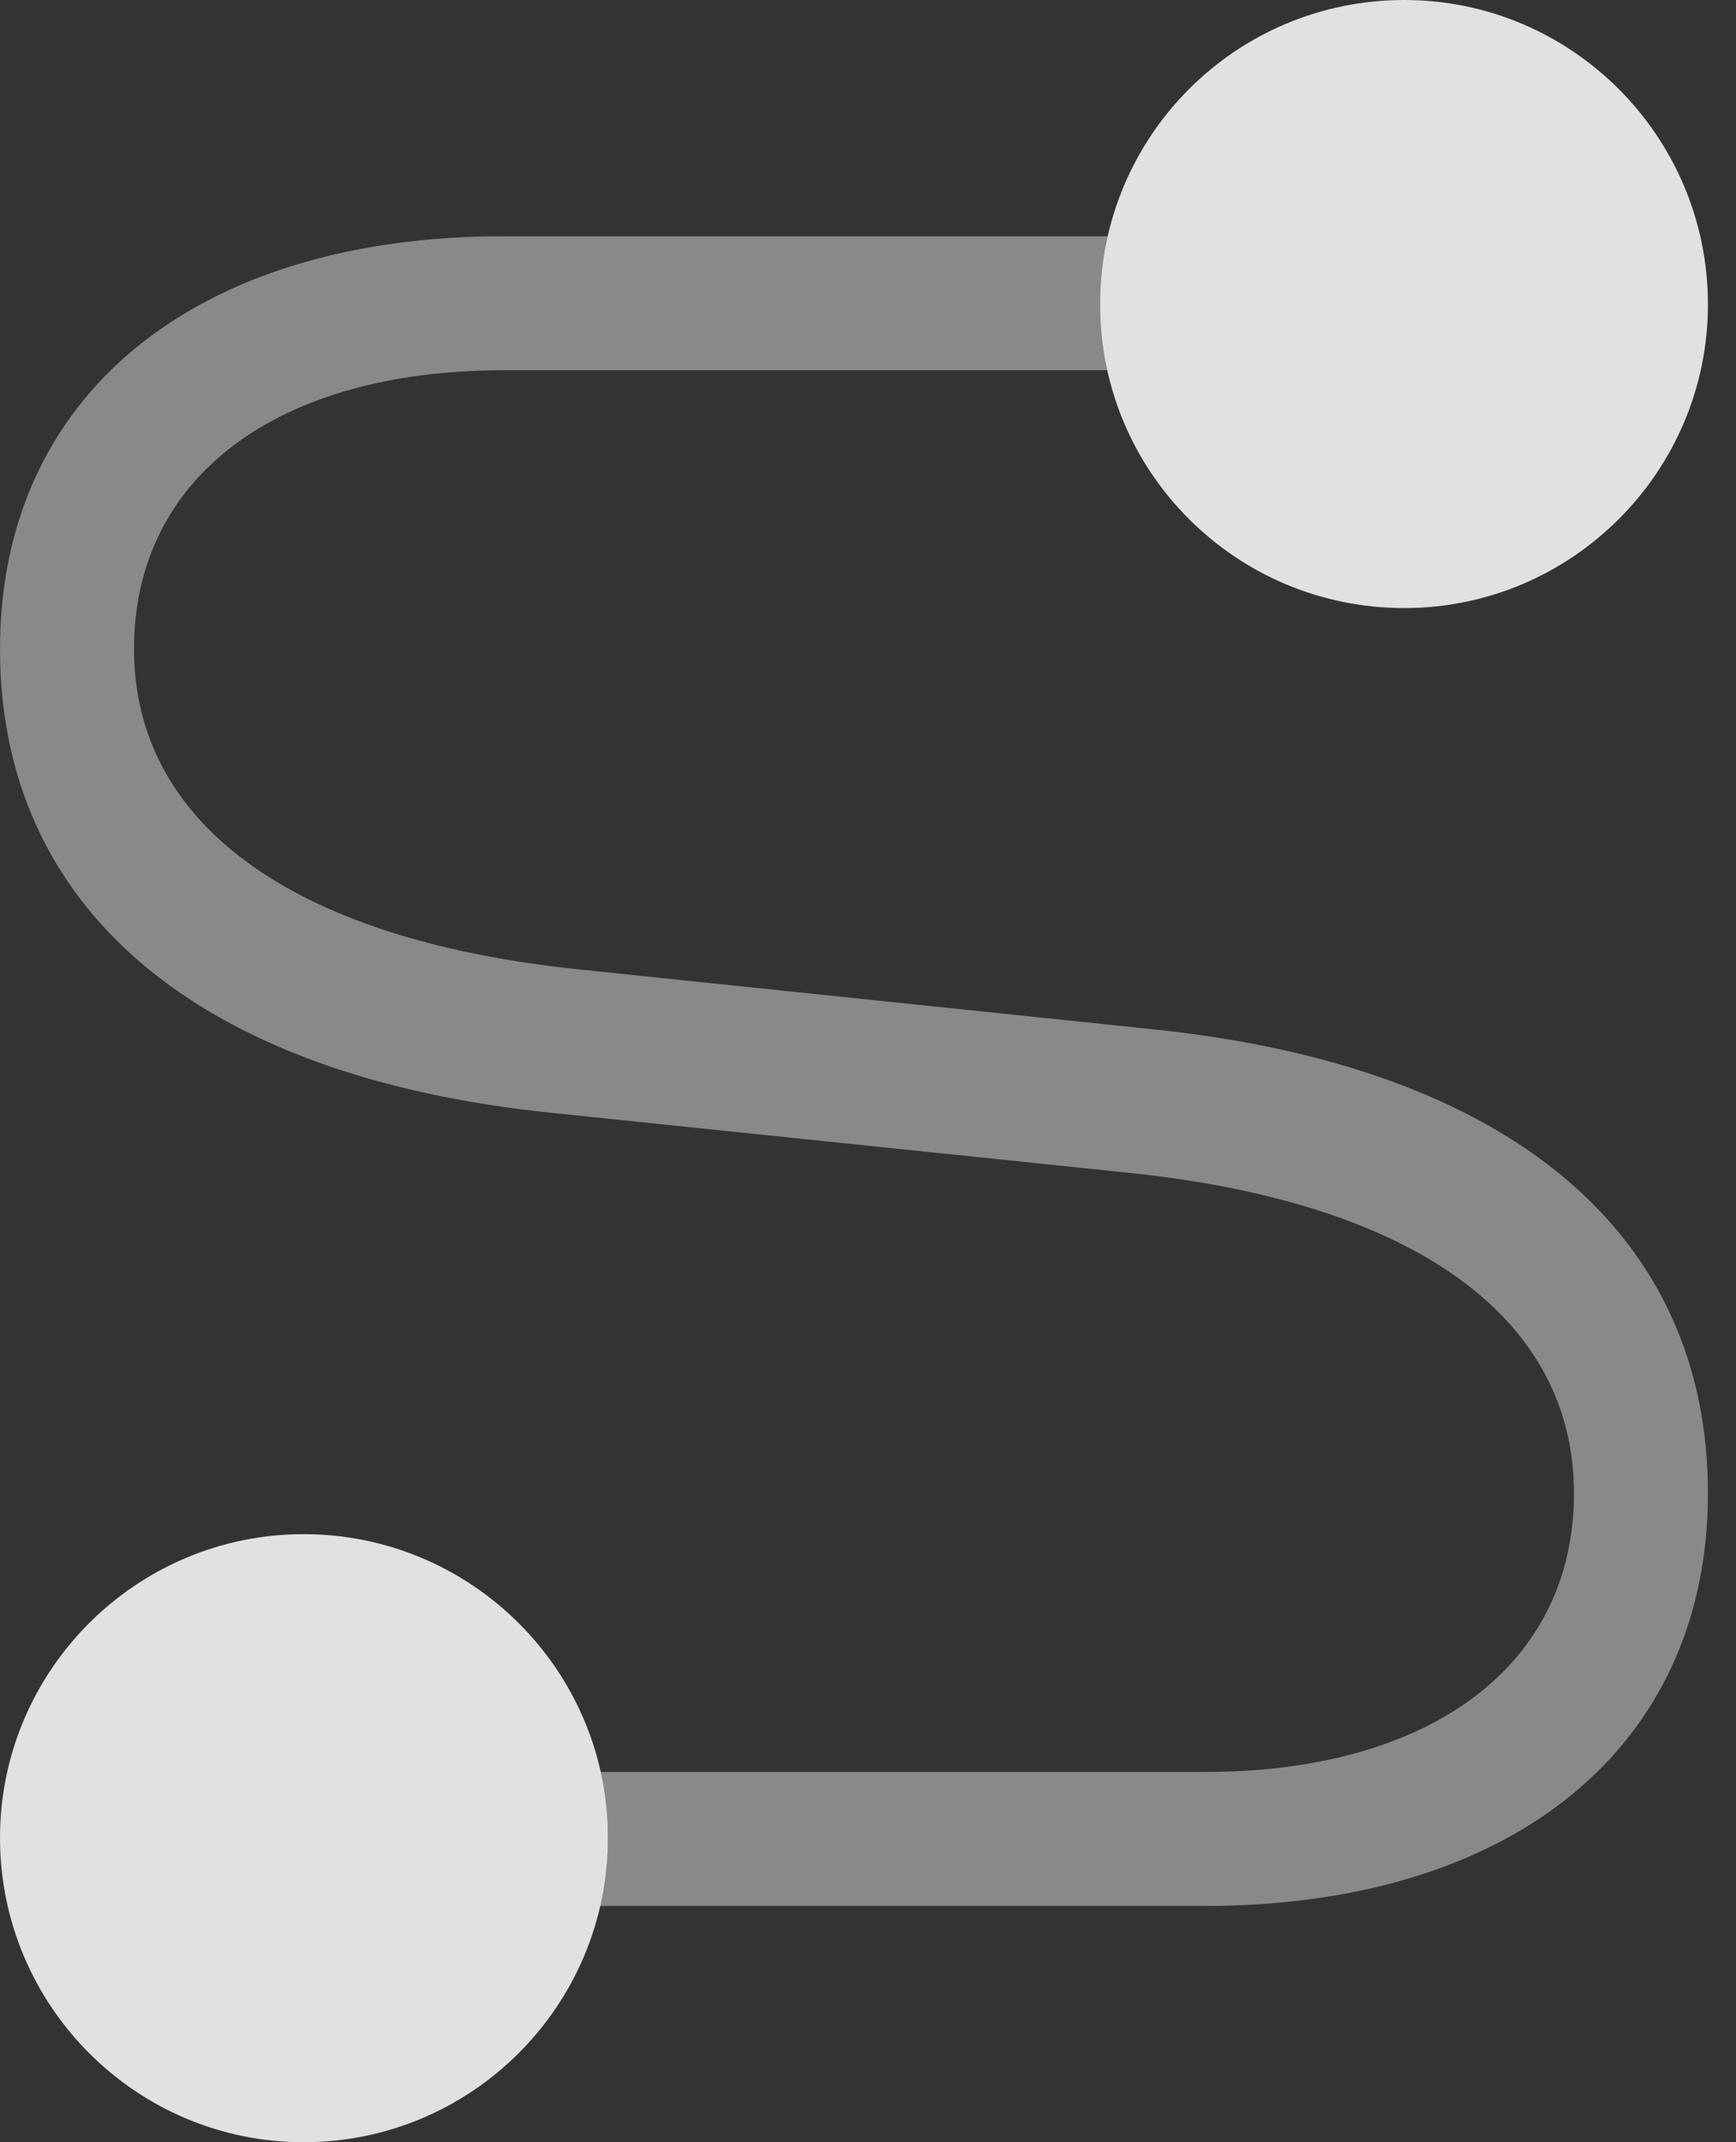 <?xml version="1.0" encoding="UTF-8"?>
<!--Generator: Apple Native CoreSVG 341-->
<!DOCTYPE svg
PUBLIC "-//W3C//DTD SVG 1.1//EN"
       "http://www.w3.org/Graphics/SVG/1.1/DTD/svg11.dtd">
<svg version="1.1" xmlns="http://www.w3.org/2000/svg" xmlns:xlink="http://www.w3.org/1999/xlink" viewBox="0 0 22.393 27.627">
 <rect x="0" y="0" width="22.393" height="27.627" fill="#333333" stroke="none"/>
 <g>
  <rect height="27.627" opacity="0" width="22.393" x="0" y="0"/>
  <path d="M14.258 3.209C14.238 3.305 14.223 3.404 14.213 3.503C14.21 3.523 14.208 3.543 14.208 3.563C14.195 3.682 14.19 3.803 14.19 3.926C14.19 4.05 14.195 4.173 14.208 4.294C14.208 4.31 14.21 4.325 14.212 4.34C14.222 4.443 14.238 4.543 14.258 4.642C14.263 4.688 14.272 4.732 14.285 4.775L6.494 4.775C3.564 4.775 1.729 6.162 1.729 8.369C1.729 10.586 3.711 12.109 7.451 12.5L14.844 13.271C19.531 13.75 22.031 15.947 22.031 19.258C22.031 22.52 19.521 24.58 15.537 24.58L7.739 24.58C7.755 24.528 7.766 24.474 7.773 24.418C7.793 24.322 7.808 24.223 7.818 24.123C7.821 24.104 7.823 24.084 7.823 24.064C7.836 23.945 7.842 23.824 7.842 23.701C7.842 23.577 7.836 23.454 7.823 23.333C7.823 23.317 7.822 23.302 7.819 23.287C7.809 23.184 7.794 23.084 7.773 22.985C7.768 22.939 7.758 22.895 7.746 22.852L15.537 22.852C18.467 22.852 20.303 21.465 20.303 19.258C20.303 17.041 18.32 15.518 14.58 15.127L7.148 14.355C2.5 13.887 0 11.68 0 8.369C0 5.107 2.51 3.047 6.494 3.047L14.291 3.047C14.276 3.099 14.265 3.153 14.258 3.209Z" fill="white" fill-opacity="0.425"/>
  <path d="M18.115 7.842C20.273 7.842 22.031 6.084 22.031 3.926C22.031 1.758 20.273 0 18.115 0C15.938 0 14.19 1.758 14.19 3.926C14.19 6.084 15.938 7.842 18.115 7.842ZM3.916 27.627C6.084 27.627 7.842 25.869 7.842 23.701C7.842 21.543 6.084 19.785 3.916 19.785C1.758 19.785 0 21.543 0 23.701C0 25.869 1.758 27.627 3.916 27.627Z" fill="white" fill-opacity="0.85"/>
 </g>
</svg>
